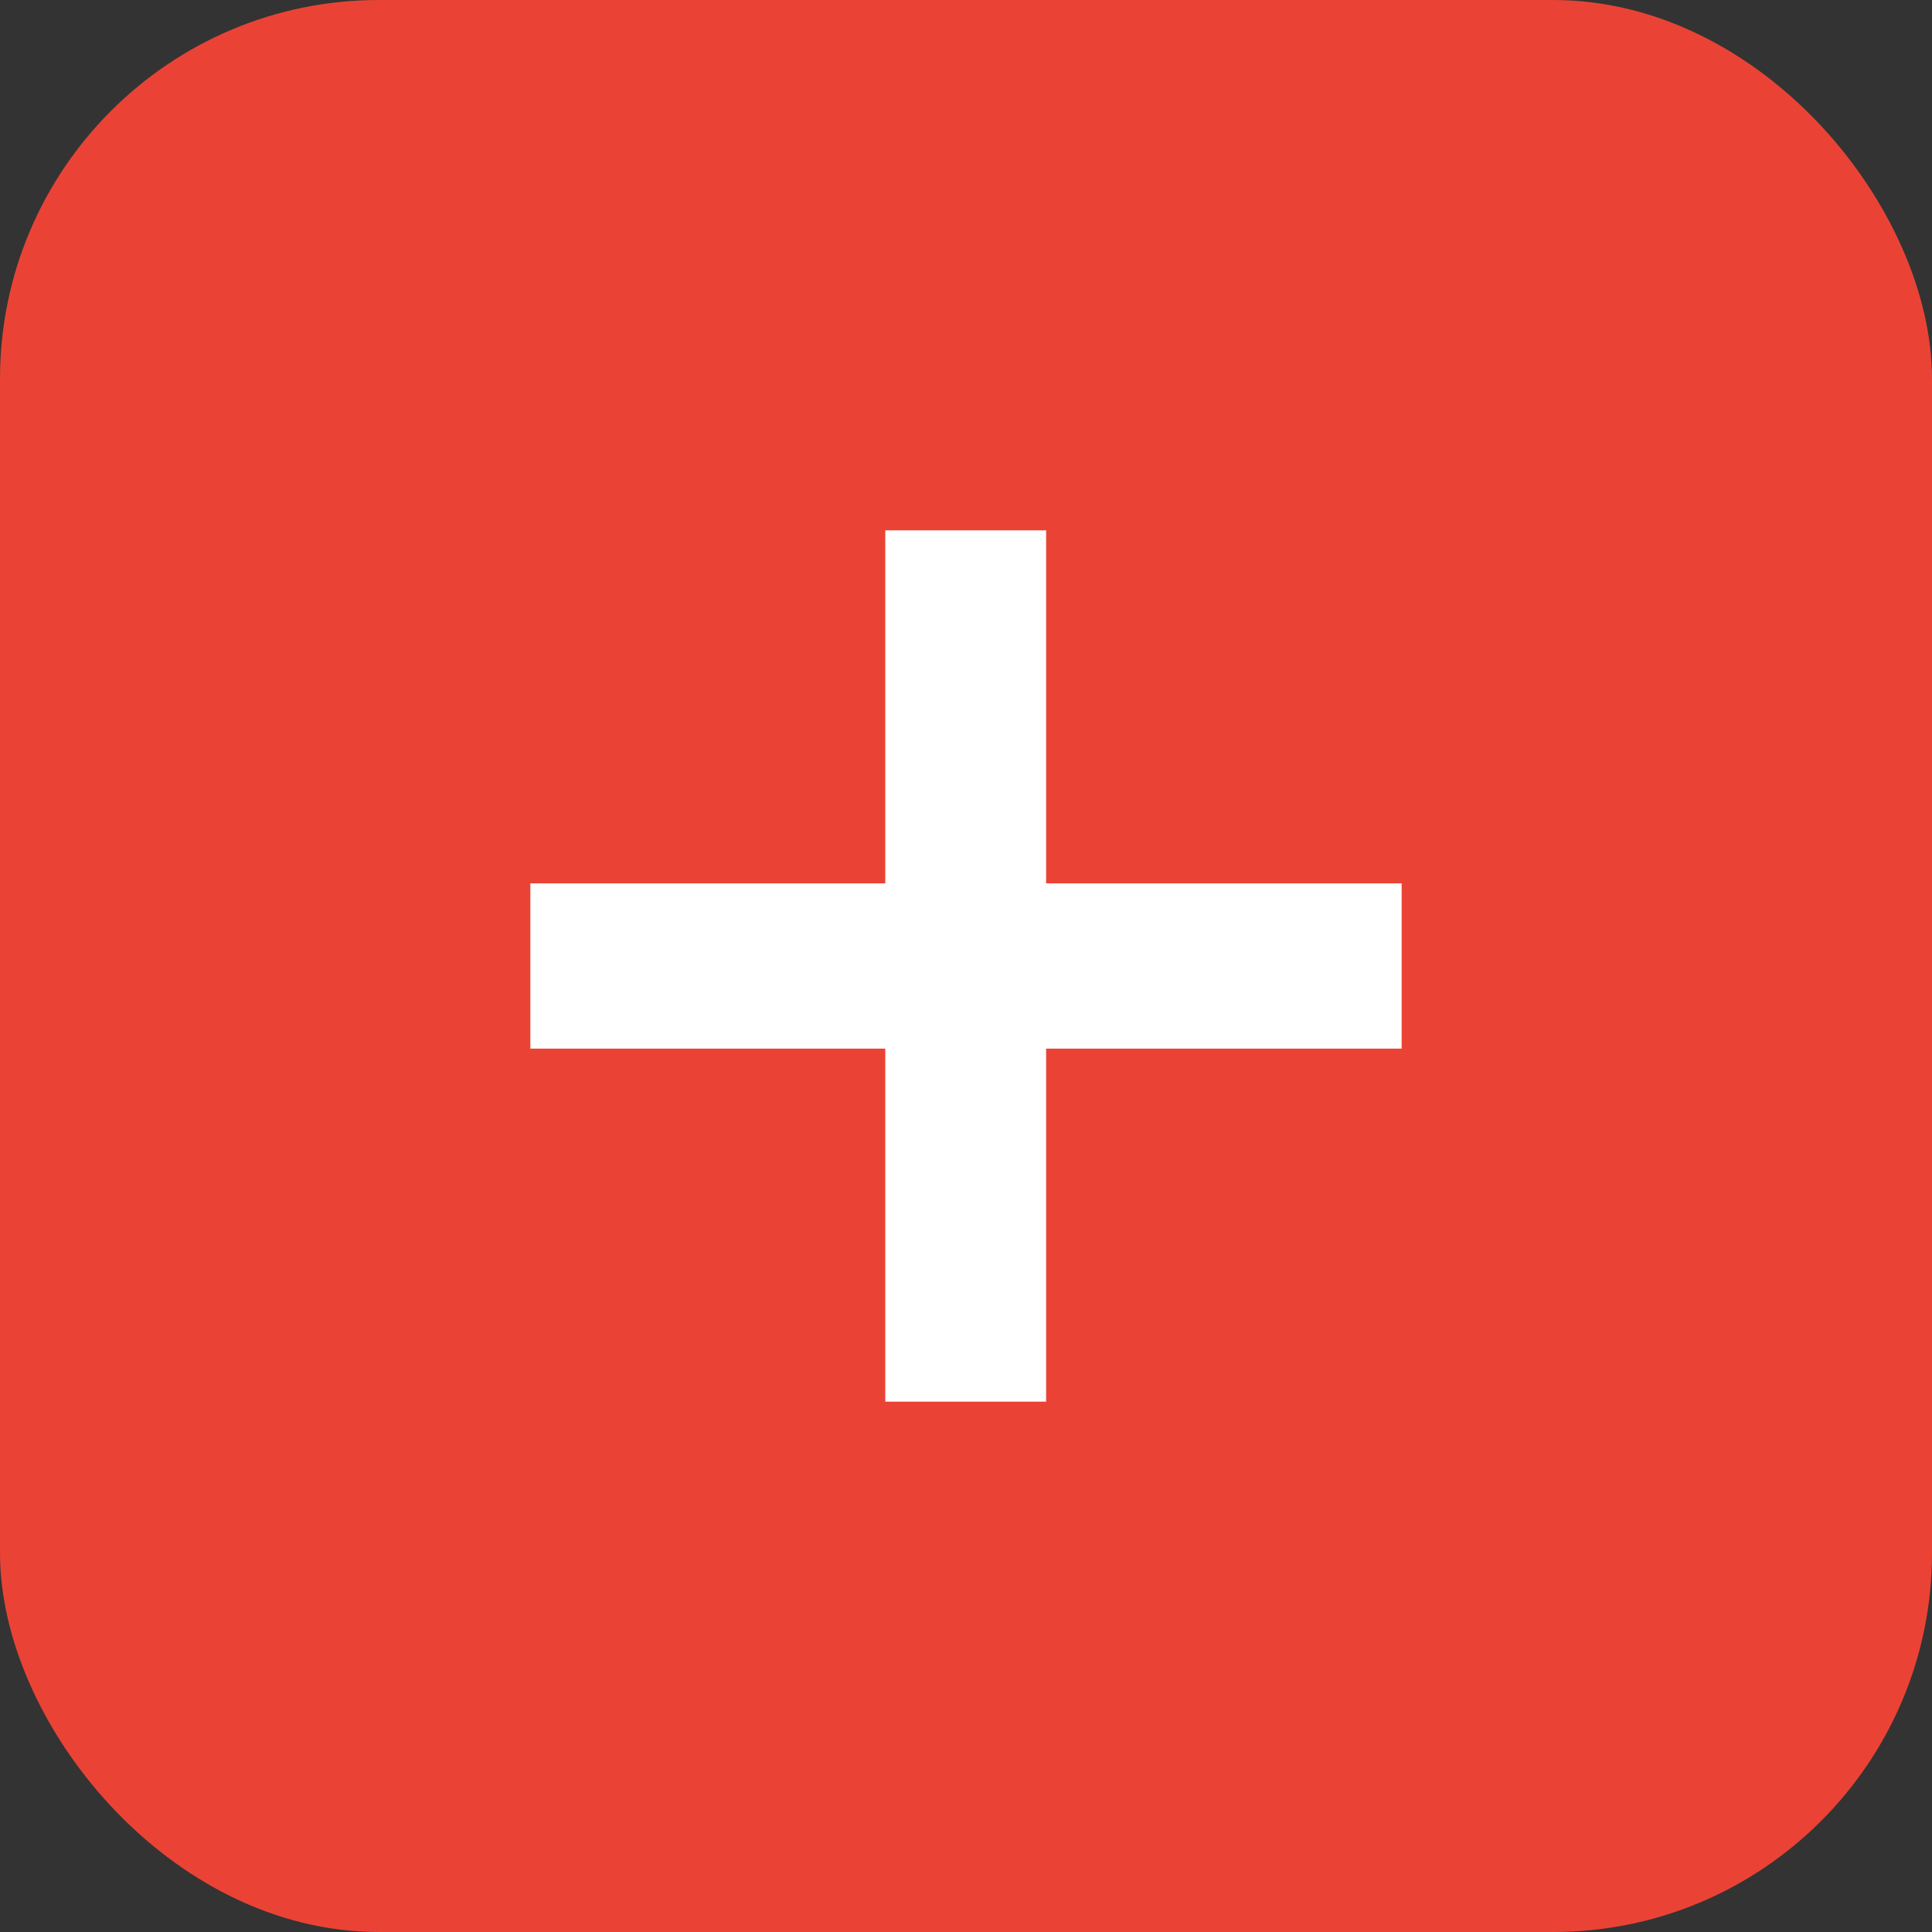 <svg width="51" height="51" viewBox="0 0 51 51" fill="none" xmlns="http://www.w3.org/2000/svg">
<rect x="0" y="0" width="51" height="51" fill="#333333" stroke="none"/>
<rect width="51" height="51" rx="10" fill="#EA4335"/>
<path d="M23.369 37V27.681H14V23.319H23.369V14H27.615V23.319H37V27.681H27.615V37H23.369Z" fill="white"/>
</svg>
